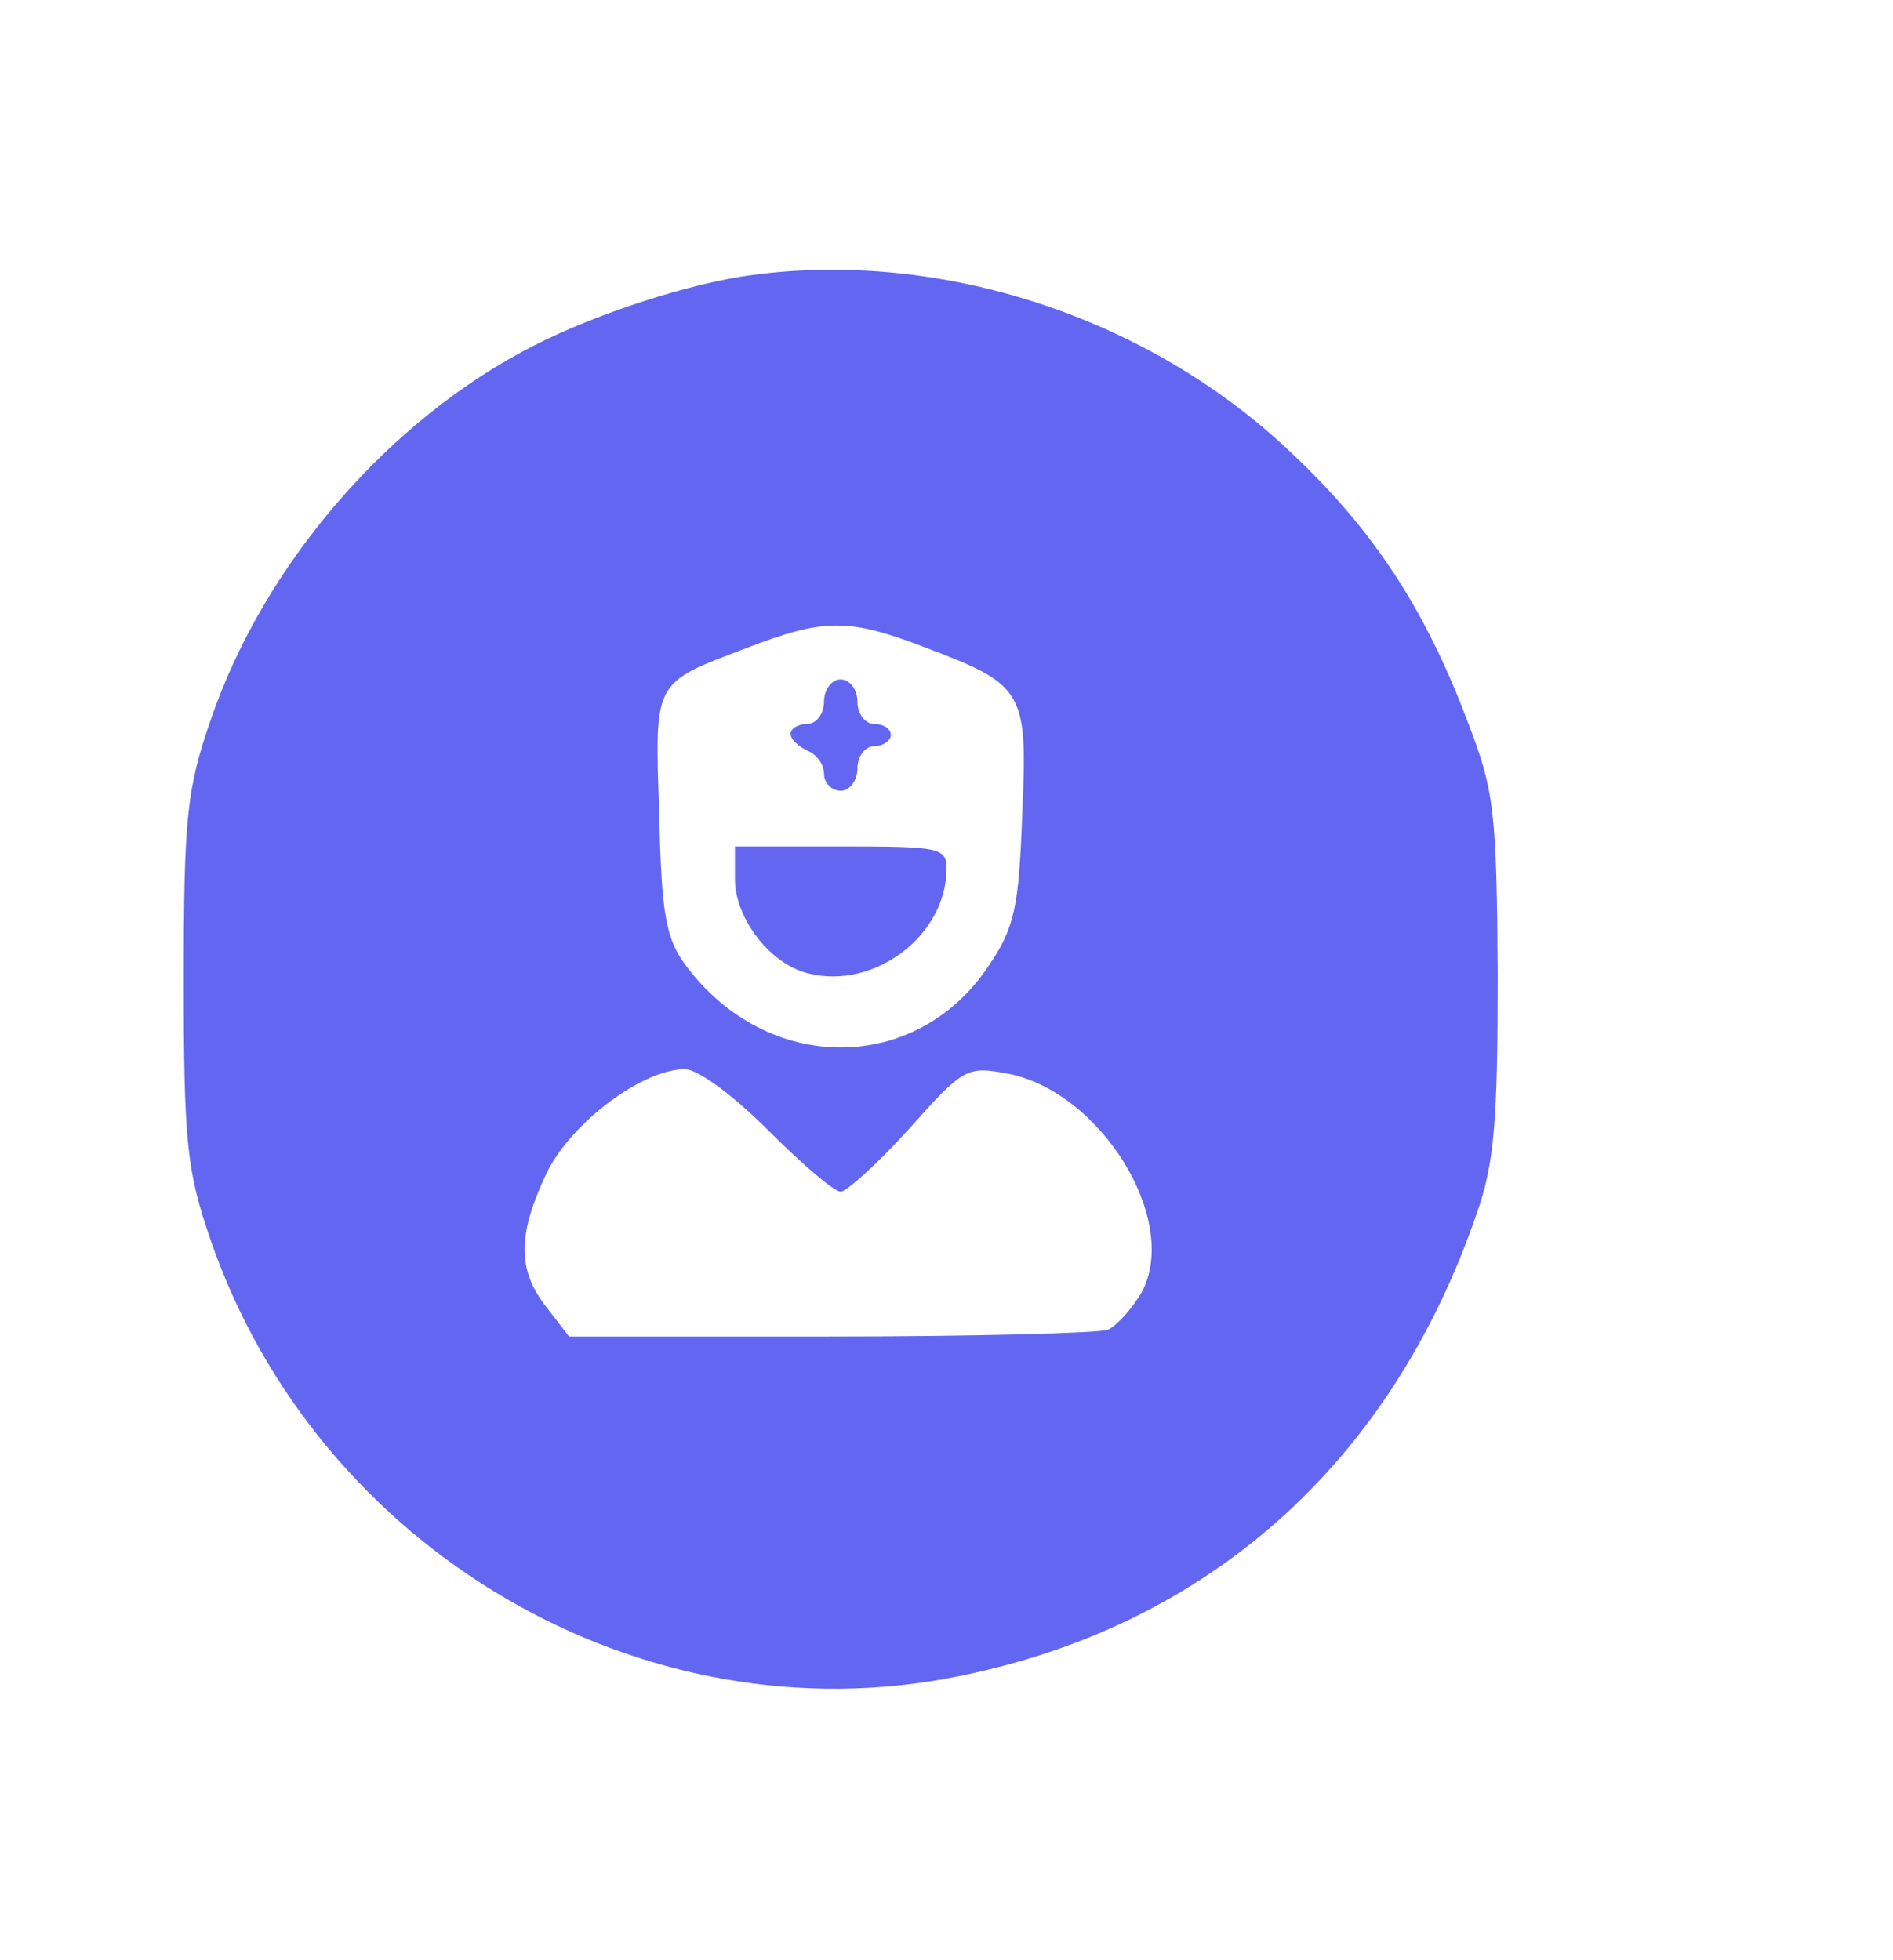 <?xml version="1.0" standalone="no"?>
<!DOCTYPE svg PUBLIC "-//W3C//DTD SVG 20010904//EN"
 "http://www.w3.org/TR/2001/REC-SVG-20010904/DTD/svg10.dtd">
<svg version="1.0" xmlns="http://www.w3.org/2000/svg"
 width="170pt" height="176pt" viewBox="0 0 170 176"
 preserveAspectRatio="xMidYMid meet">

<g transform="translate(0,176) scale(0.1,-0.1)"
fill="#6366F1" stroke="none">
<path d="M675 1513 c-54 -7 -138 -34 -195 -63 -130 -66 -243 -196 -291 -337
-21 -61 -24 -86 -24 -233 0 -147 3 -172 24 -233 96 -279 388 -450 672 -392
224 45 388 191 465 415 16 45 19 83 19 215 -1 147 -3 165 -27 227 -38 101 -85
173 -160 243 -127 120 -312 181 -483 158z m155 -334 c90 -34 93 -39 88 -150
-3 -84 -7 -102 -30 -136 -65 -98 -199 -98 -272 0 -18 24 -22 46 -24 136 -4
121 -6 117 78 149 70 27 92 27 160 1z m-140 -434 c30 -30 59 -55 65 -55 5 0
33 25 61 56 49 55 52 57 89 50 83 -16 154 -130 121 -195 -9 -16 -23 -31 -31
-35 -9 -3 -122 -6 -250 -6 l-234 0 -20 26 c-27 34 -26 66 0 121 22 45 86 93
124 93 12 0 44 -24 75 -55z"/>
<path d="M740 1130 c0 -11 -7 -20 -15 -20 -8 0 -15 -4 -15 -9 0 -5 7 -11 15
-15 8 -3 15 -12 15 -21 0 -8 7 -15 15 -15 8 0 15 9 15 20 0 11 7 20 15 20 8 0
15 5 15 10 0 6 -7 10 -15 10 -8 0 -15 9 -15 20 0 11 -7 20 -15 20 -8 0 -15 -9
-15 -20z"/>
<path d="M660 971 c0 -36 32 -77 66 -85 59 -15 124 34 124 94 0 19 -6 20 -95
20 l-95 0 0 -29z"/>
</g>
</svg>
